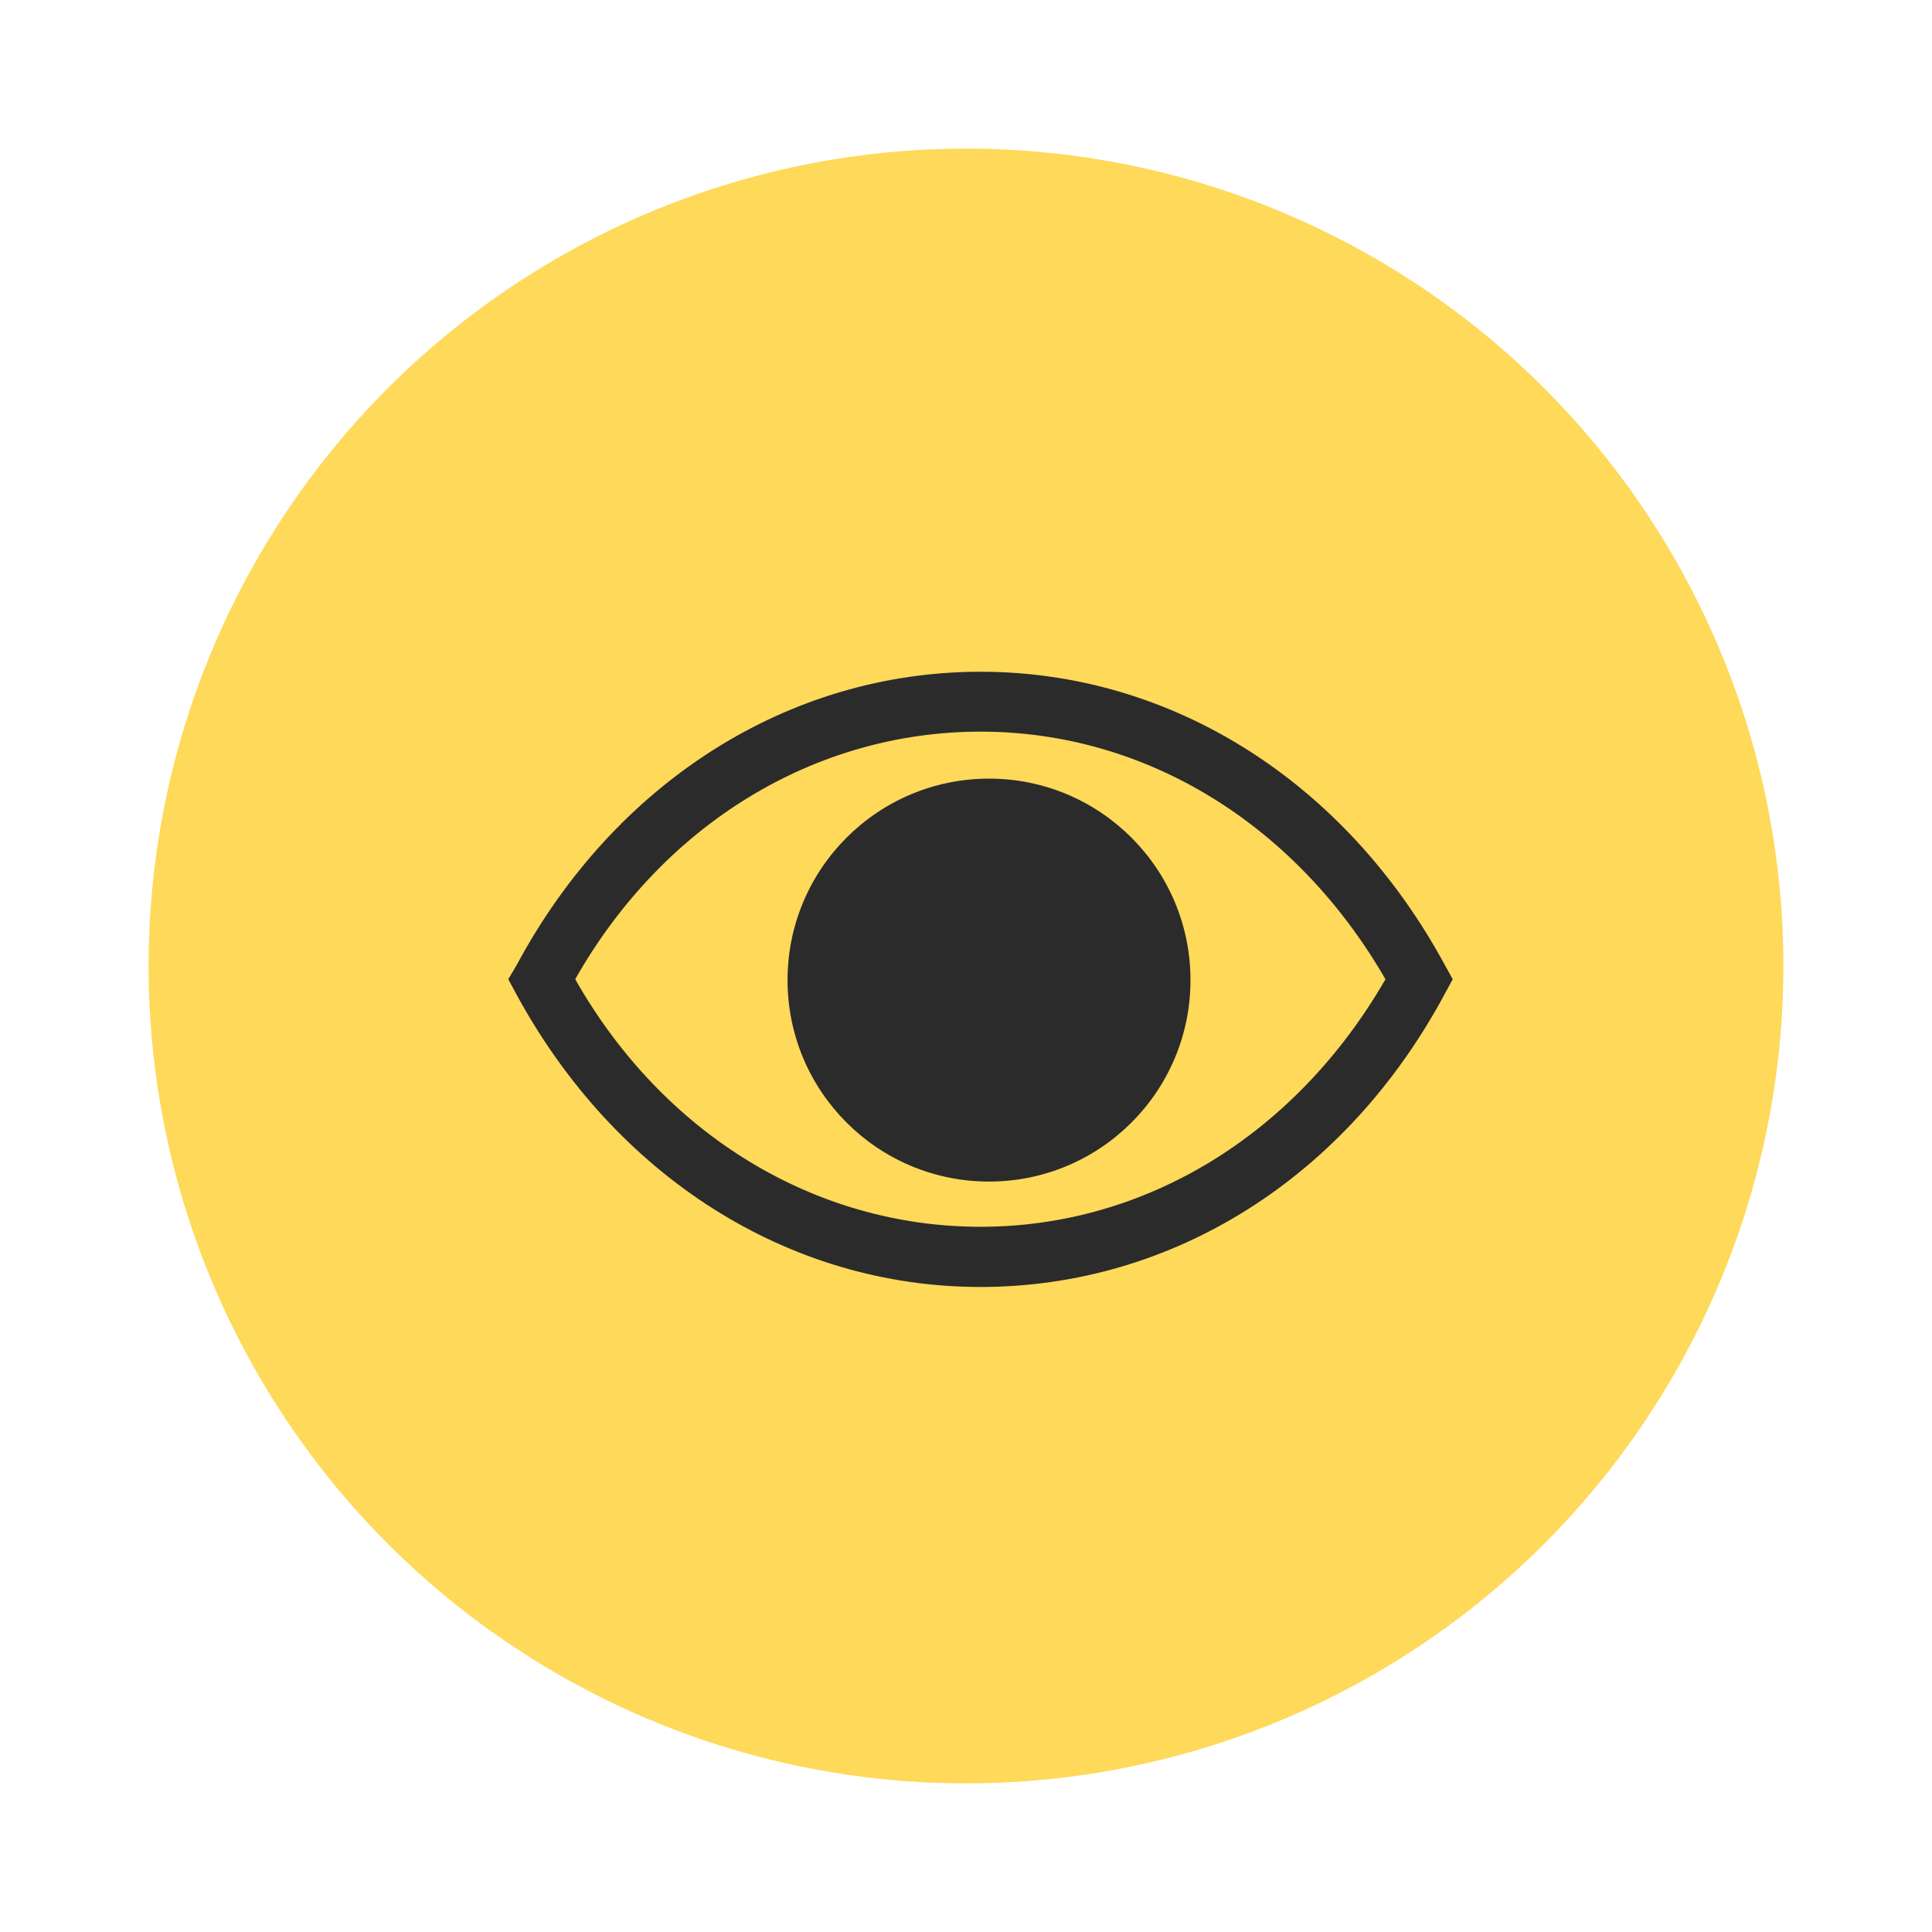 <svg width="52" height="52" viewBox="0 0 52 52" fill="none" xmlns="http://www.w3.org/2000/svg">
<g filter="url(#filter0_d)">
<circle cx="26" cy="24" r="22" fill="#FED95A"/>
<path d="M38.894 23.984C36.23 19.06 31.559 16.08 26.39 16.08C21.22 16.08 16.541 19.06 13.901 23.984L13.68 24.356L13.885 24.735C16.549 29.66 21.22 32.639 26.39 32.639C31.559 32.639 36.238 29.699 38.894 24.735L39.1 24.356L38.894 23.984ZM26.39 31.019C21.94 31.019 17.853 28.537 15.482 24.356C17.853 20.174 21.94 17.692 26.39 17.692C30.84 17.692 34.879 20.182 37.29 24.356C34.879 28.537 30.832 31.019 26.39 31.019Z" fill="#2B2B2B"/>
<path d="M26.62 29.802C29.614 29.802 32.042 27.374 32.042 24.38C32.042 21.385 29.614 18.957 26.62 18.957C23.625 18.957 21.197 21.385 21.197 24.38C21.197 27.374 23.625 29.802 26.62 29.802Z" fill="#2B2B2B"/>
</g>
<defs>
<filter id="filter0_d" x="0" y="0" width="52" height="52" filterUnits="userSpaceOnUse" color-interpolation-filters="sRGB">
<feFlood flood-opacity="0" result="BackgroundImageFix"/>
<feColorMatrix in="SourceAlpha" type="matrix" values="0 0 0 0 0 0 0 0 0 0 0 0 0 0 0 0 0 0 127 0"/>
<feOffset dy="2"/>
<feGaussianBlur stdDeviation="2"/>
<feColorMatrix type="matrix" values="0 0 0 0 0 0 0 0 0 0 0 0 0 0 0 0 0 0 0.25 0"/>
<feBlend mode="normal" in2="BackgroundImageFix" result="effect1_dropShadow"/>
<feBlend mode="normal" in="SourceGraphic" in2="effect1_dropShadow" result="shape"/>
</filter>
</defs>
</svg>

